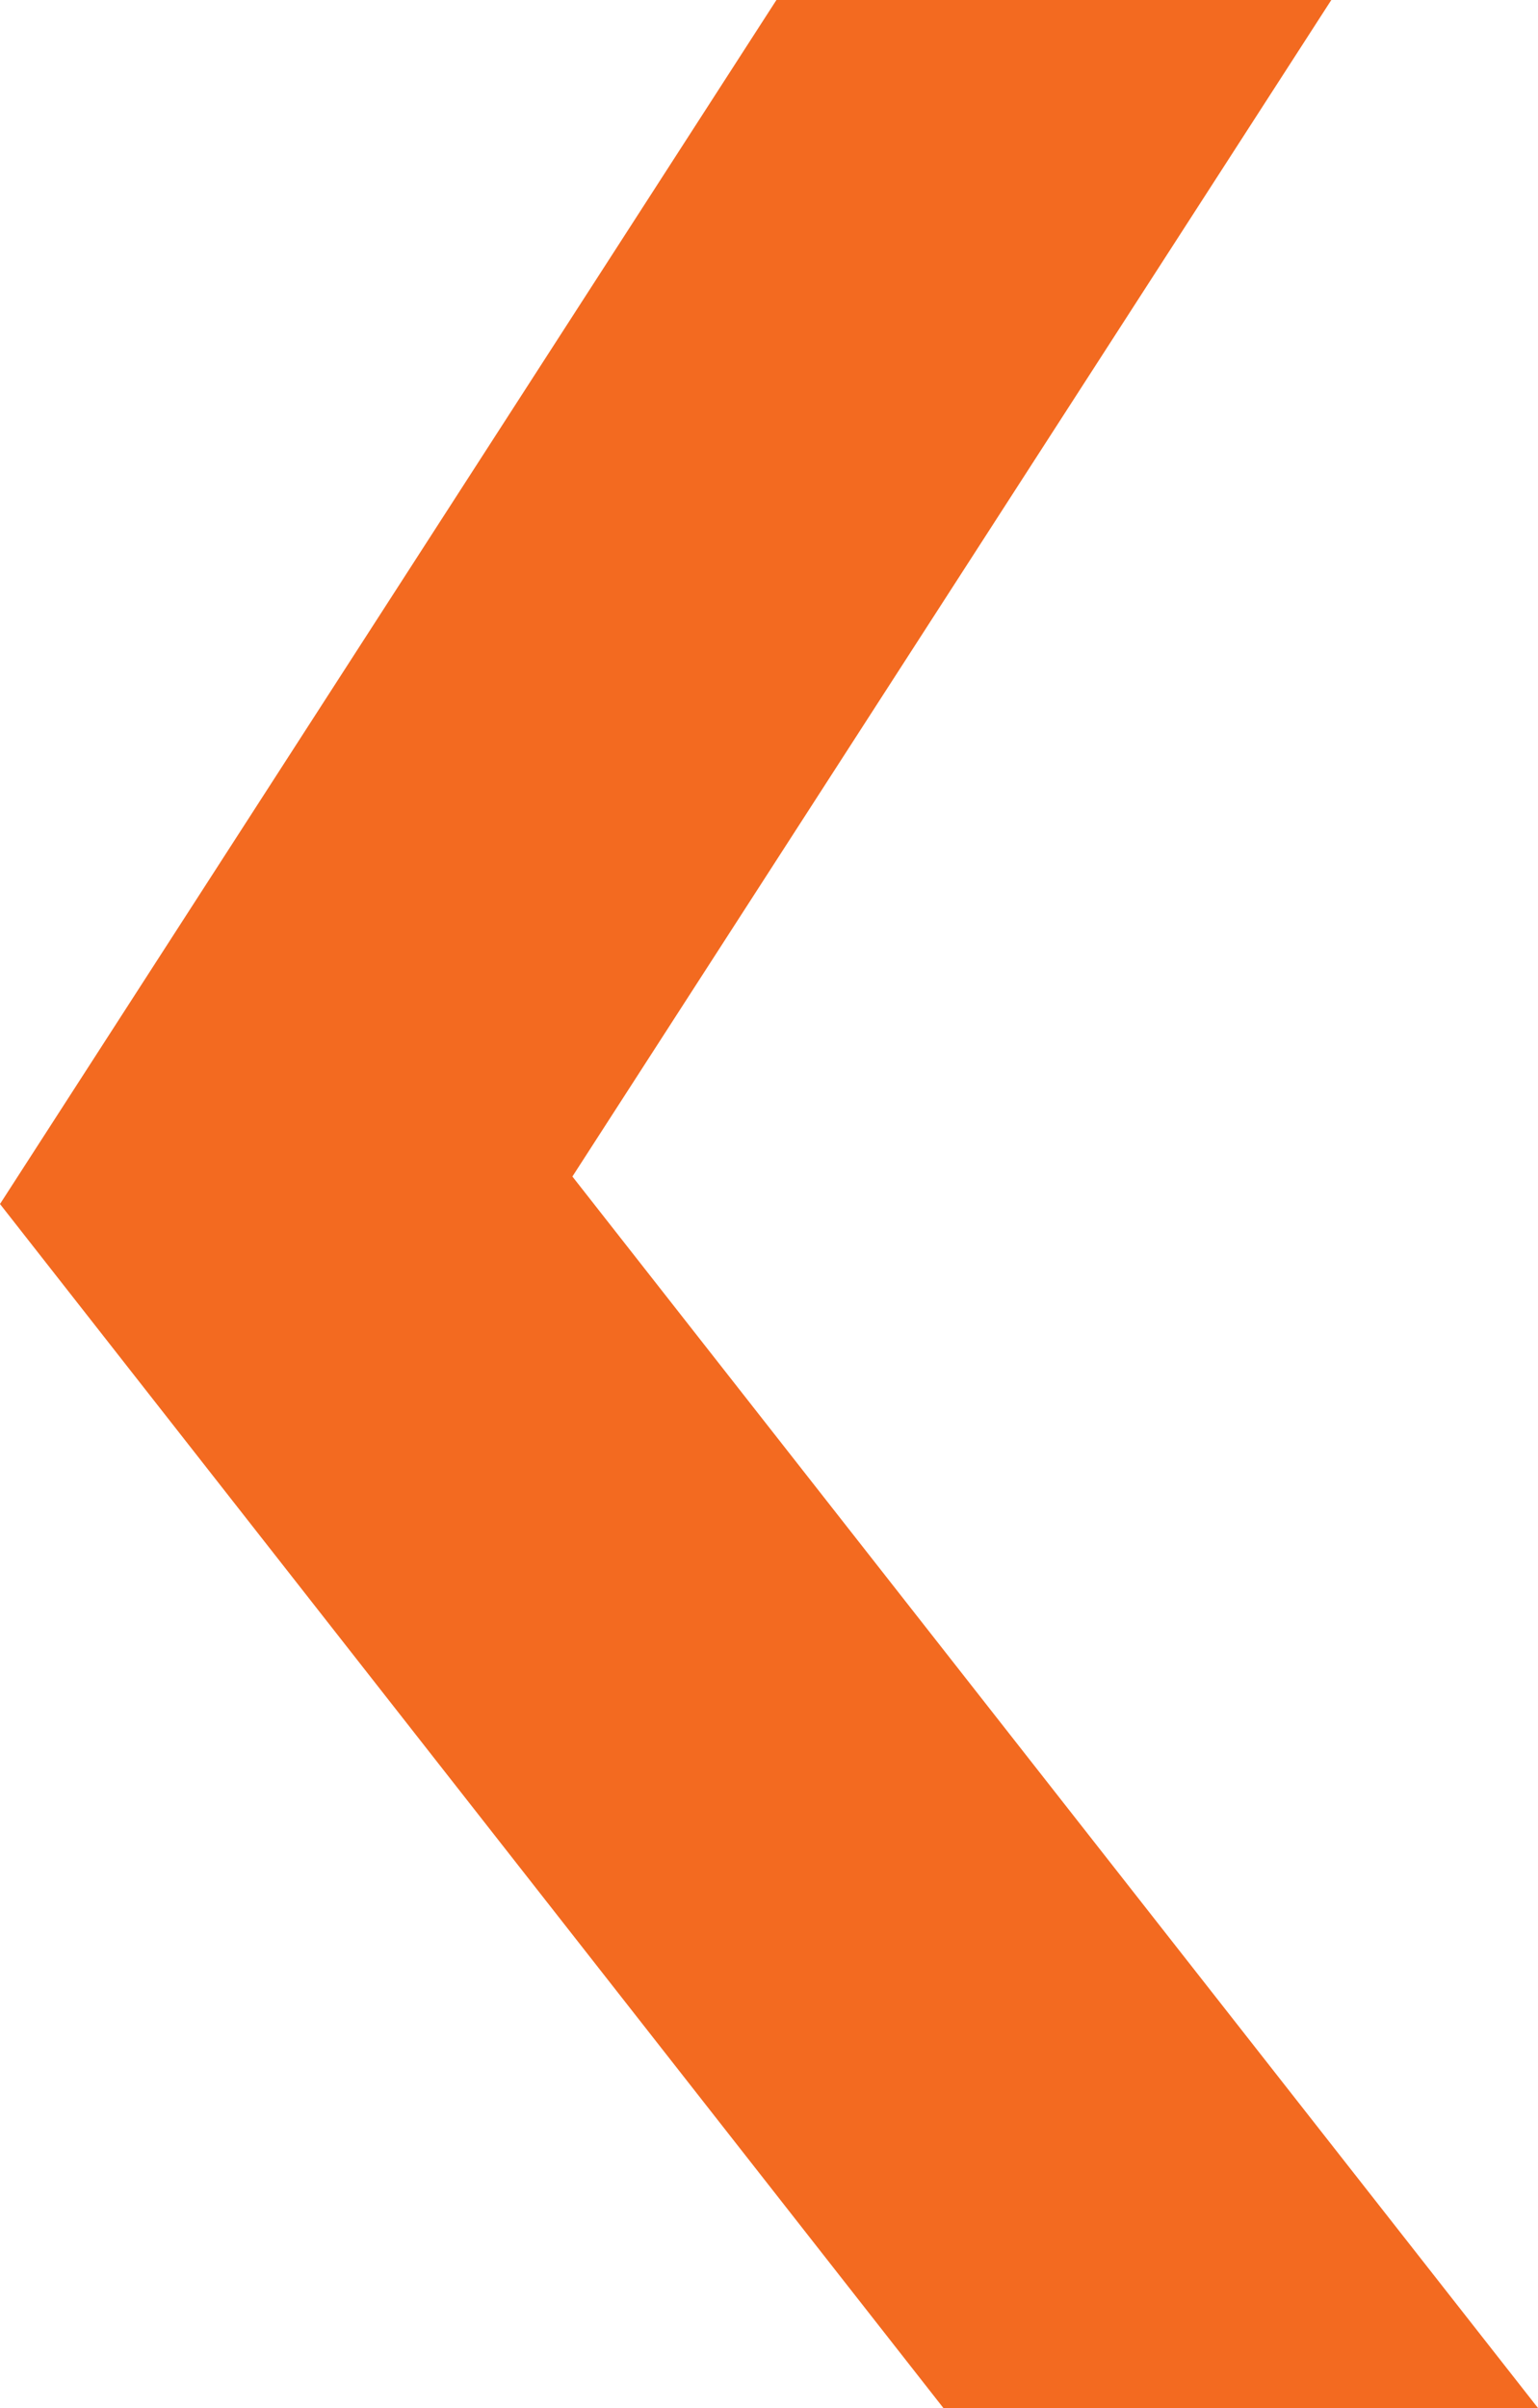 <?xml version="1.0" encoding="UTF-8" standalone="no"?>
<svg
   xmlns:dc="http://purl.org/dc/elements/1.1/"
   xmlns:cc="http://creativecommons.org/ns#"
   xmlns:rdf="http://www.w3.org/1999/02/22-rdf-syntax-ns#"
   xmlns:svg="http://www.w3.org/2000/svg"
   xmlns="http://www.w3.org/2000/svg"
   id="svg4"
   version="1.1"
   fill="none"
   viewBox="0 0 23 36"
   height="36"
   width="23">
  <defs
     id="defs8" />
  <path
     id="path2"
     fill="#F36A20"
     d="M8.56 17.589L19.909 0H11.611L0 18L14.108 36H23L8.56 17.589Z" />
</svg>
